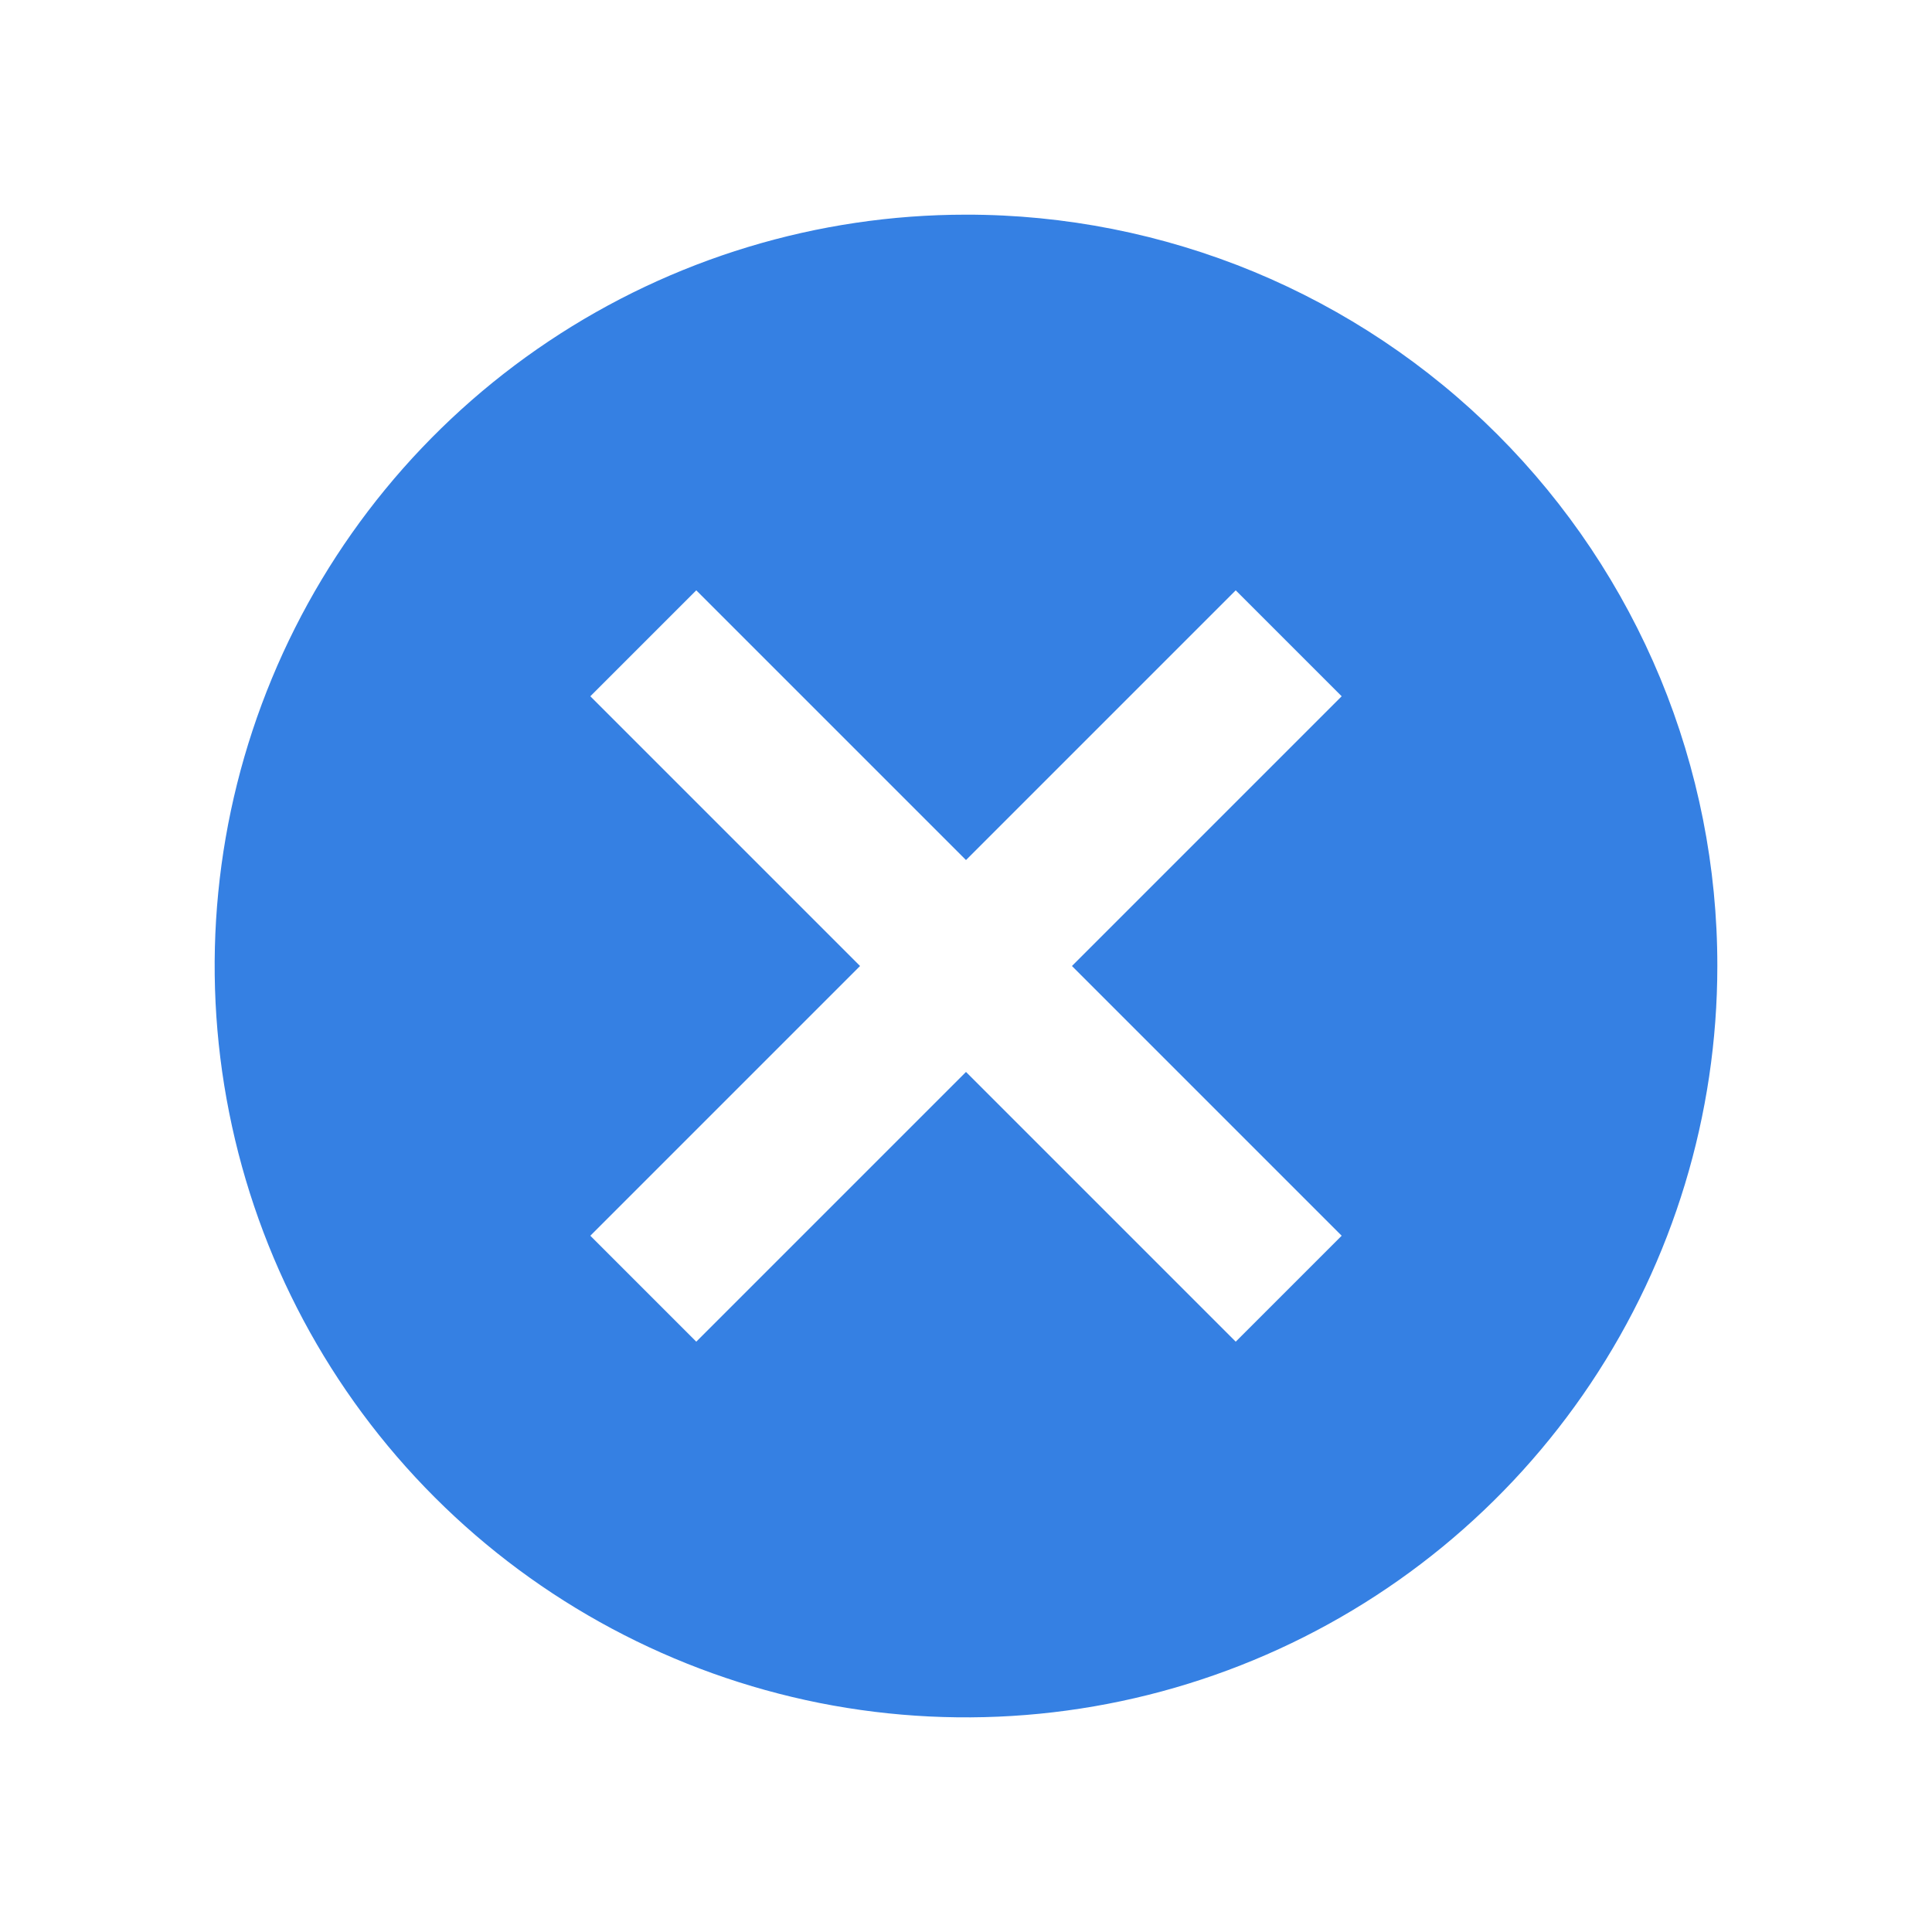 <svg width="18" height="18" viewBox="0 0 18 18" fill="none" xmlns="http://www.w3.org/2000/svg">
<path d="M9 2C7.616 2 6.262 2.411 5.111 3.18C3.96 3.949 3.063 5.042 2.533 6.321C2.003 7.6 1.864 9.008 2.135 10.366C2.405 11.723 3.071 12.971 4.05 13.95C5.029 14.929 6.277 15.595 7.634 15.866C8.992 16.136 10.4 15.997 11.679 15.467C12.958 14.937 14.051 14.04 14.82 12.889C15.589 11.738 16 10.384 16 9C16.001 8.081 15.82 7.17 15.469 6.32C15.117 5.471 14.602 4.699 13.951 4.048C13.301 3.398 12.529 2.883 11.68 2.531C10.83 2.18 9.919 1.999 9 2ZM12.5 11.513L11.513 12.5L9 9.987L6.487 12.5L5.5 11.513L8.013 9L5.5 6.487L6.487 5.5L9 8.013L11.513 5.5L12.5 6.487L9.987 9L12.5 11.513Z" fill="#3580E3"/>
</svg>
